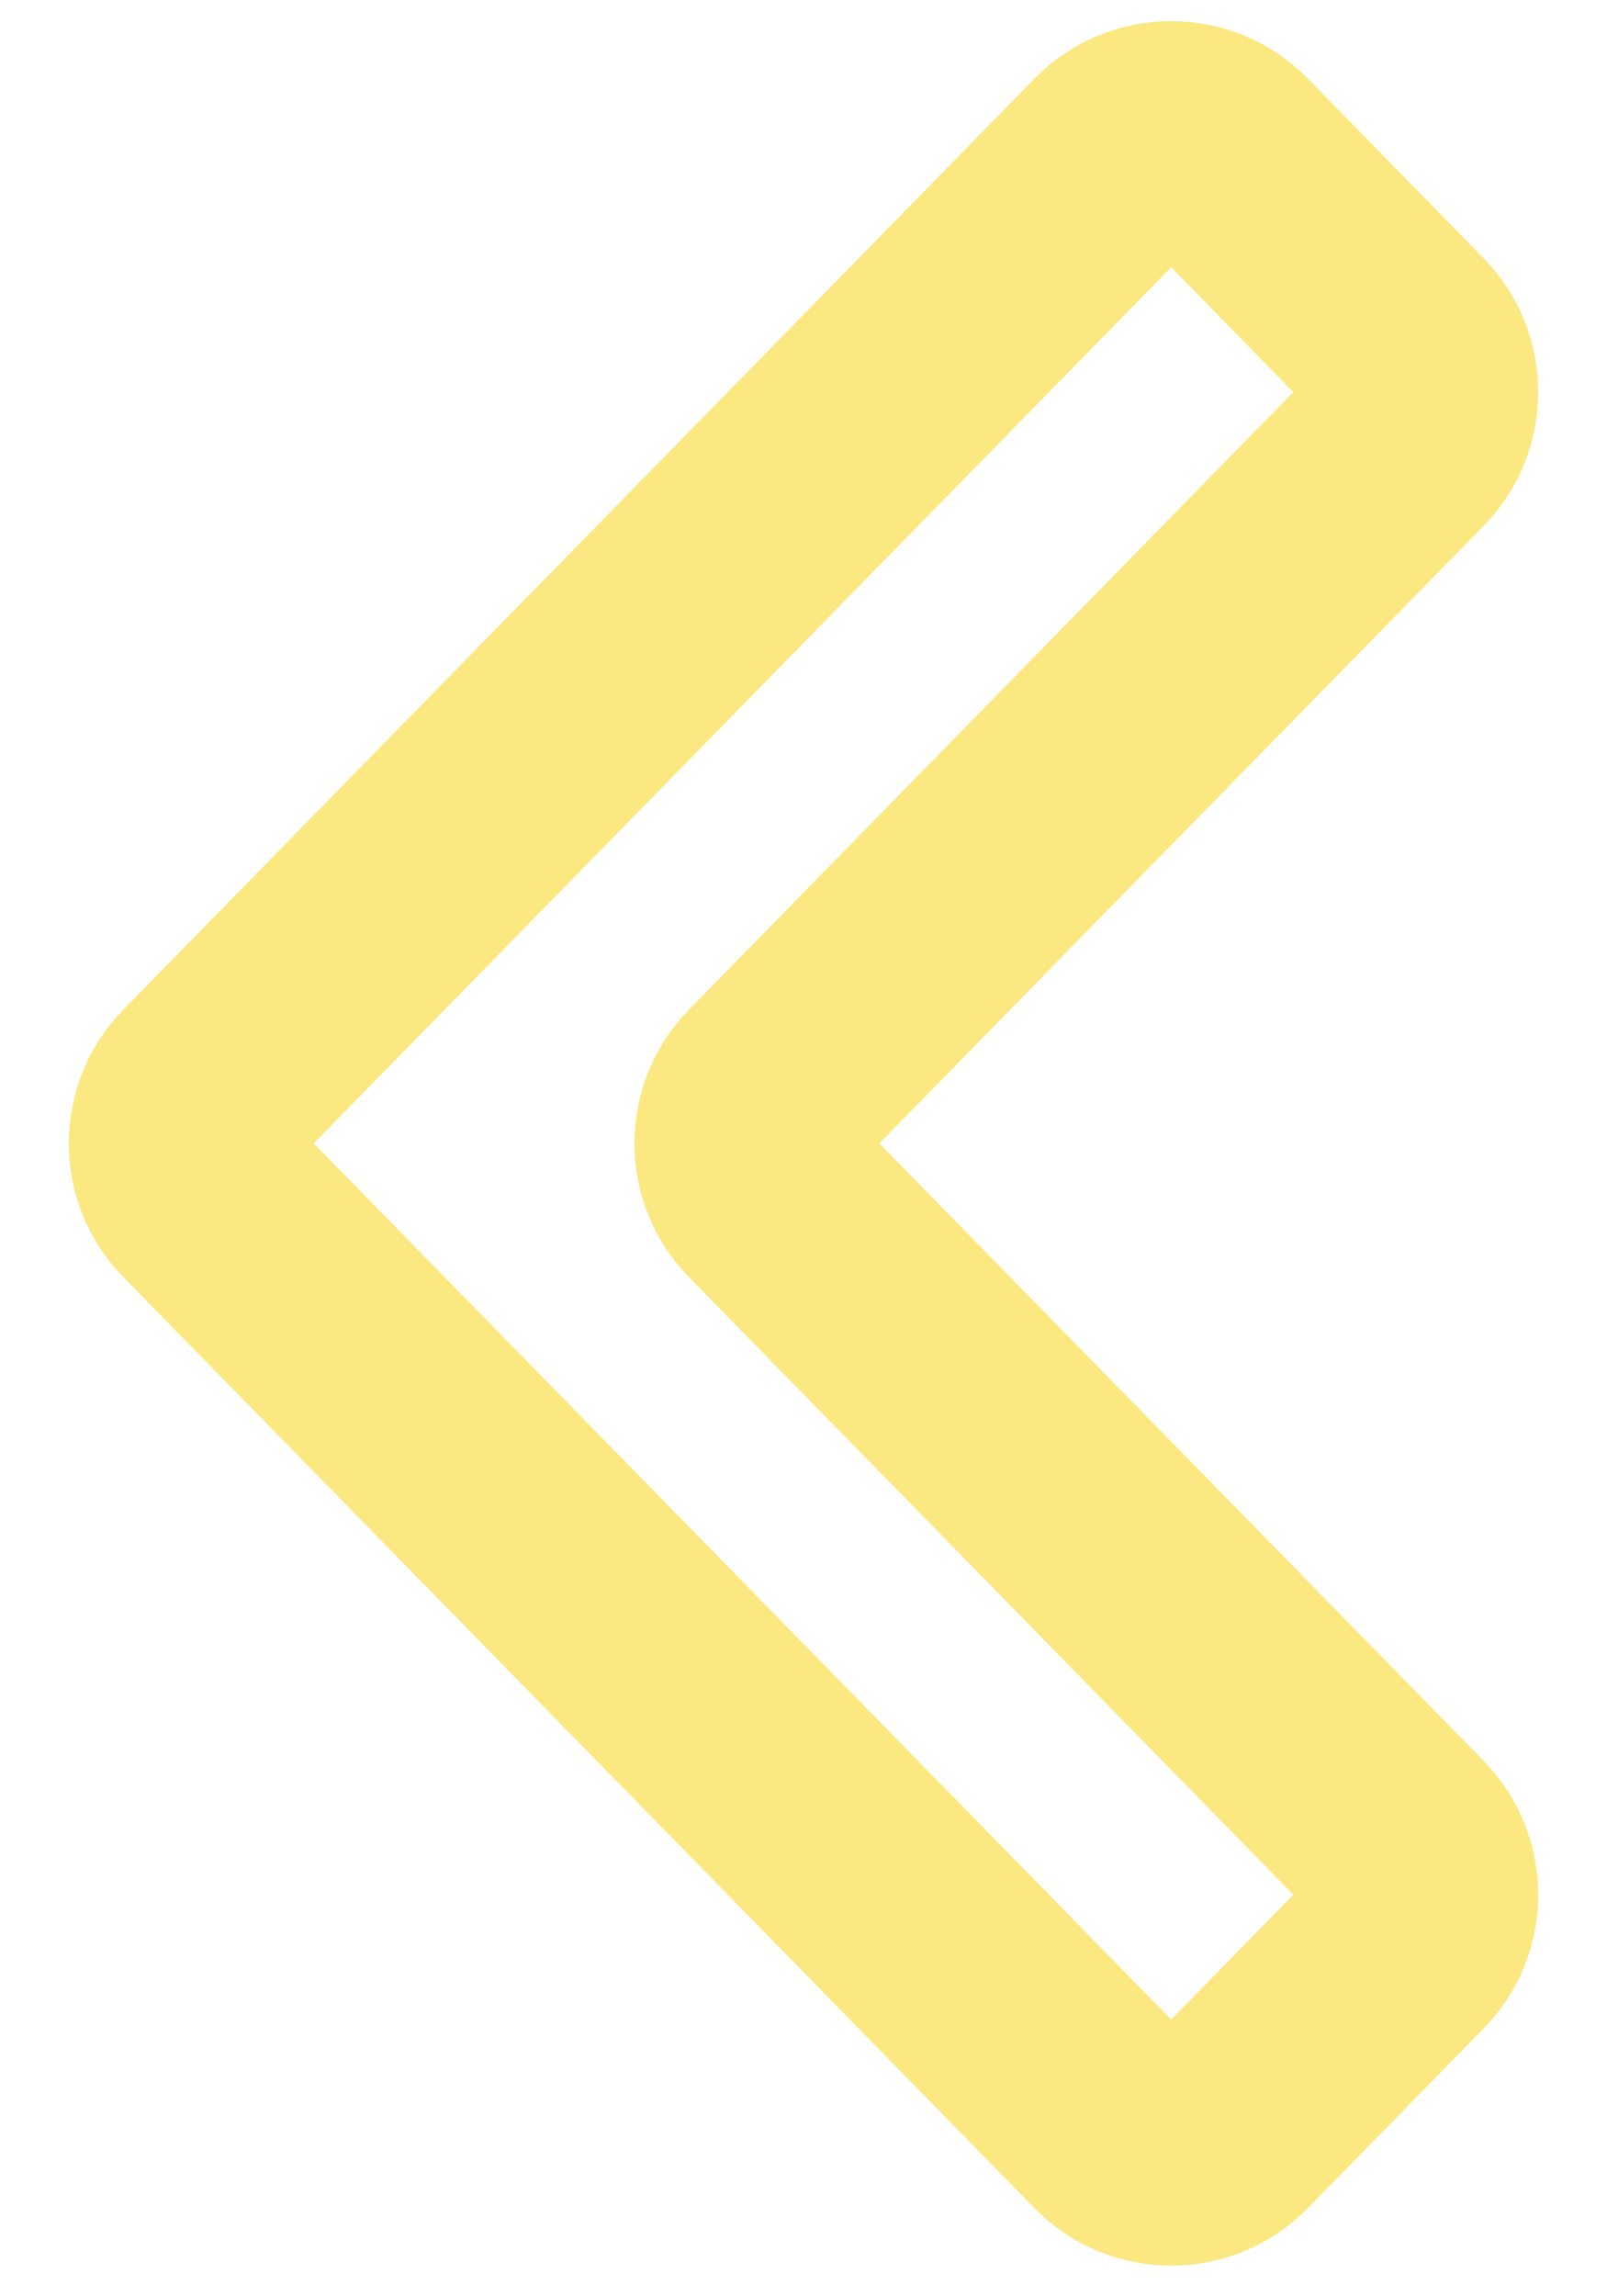 <svg width="21" height="30" viewBox="0 0 21 30" fill="none" xmlns="http://www.w3.org/2000/svg">
<path d="M2.685 15.637L14.59 27.799C14.982 28.2 15.627 28.2 16.019 27.799L18.315 25.453C18.696 25.065 18.696 24.443 18.315 24.054L10.076 15.637C9.696 15.249 9.696 14.627 10.076 14.239L18.315 5.822C18.696 5.433 18.696 4.811 18.315 4.423L16.019 2.077C15.627 1.676 14.982 1.676 14.59 2.077L2.685 14.239C2.304 14.627 2.304 15.249 2.685 15.637Z" stroke="#FBE880" stroke-width="3"/>
</svg>

